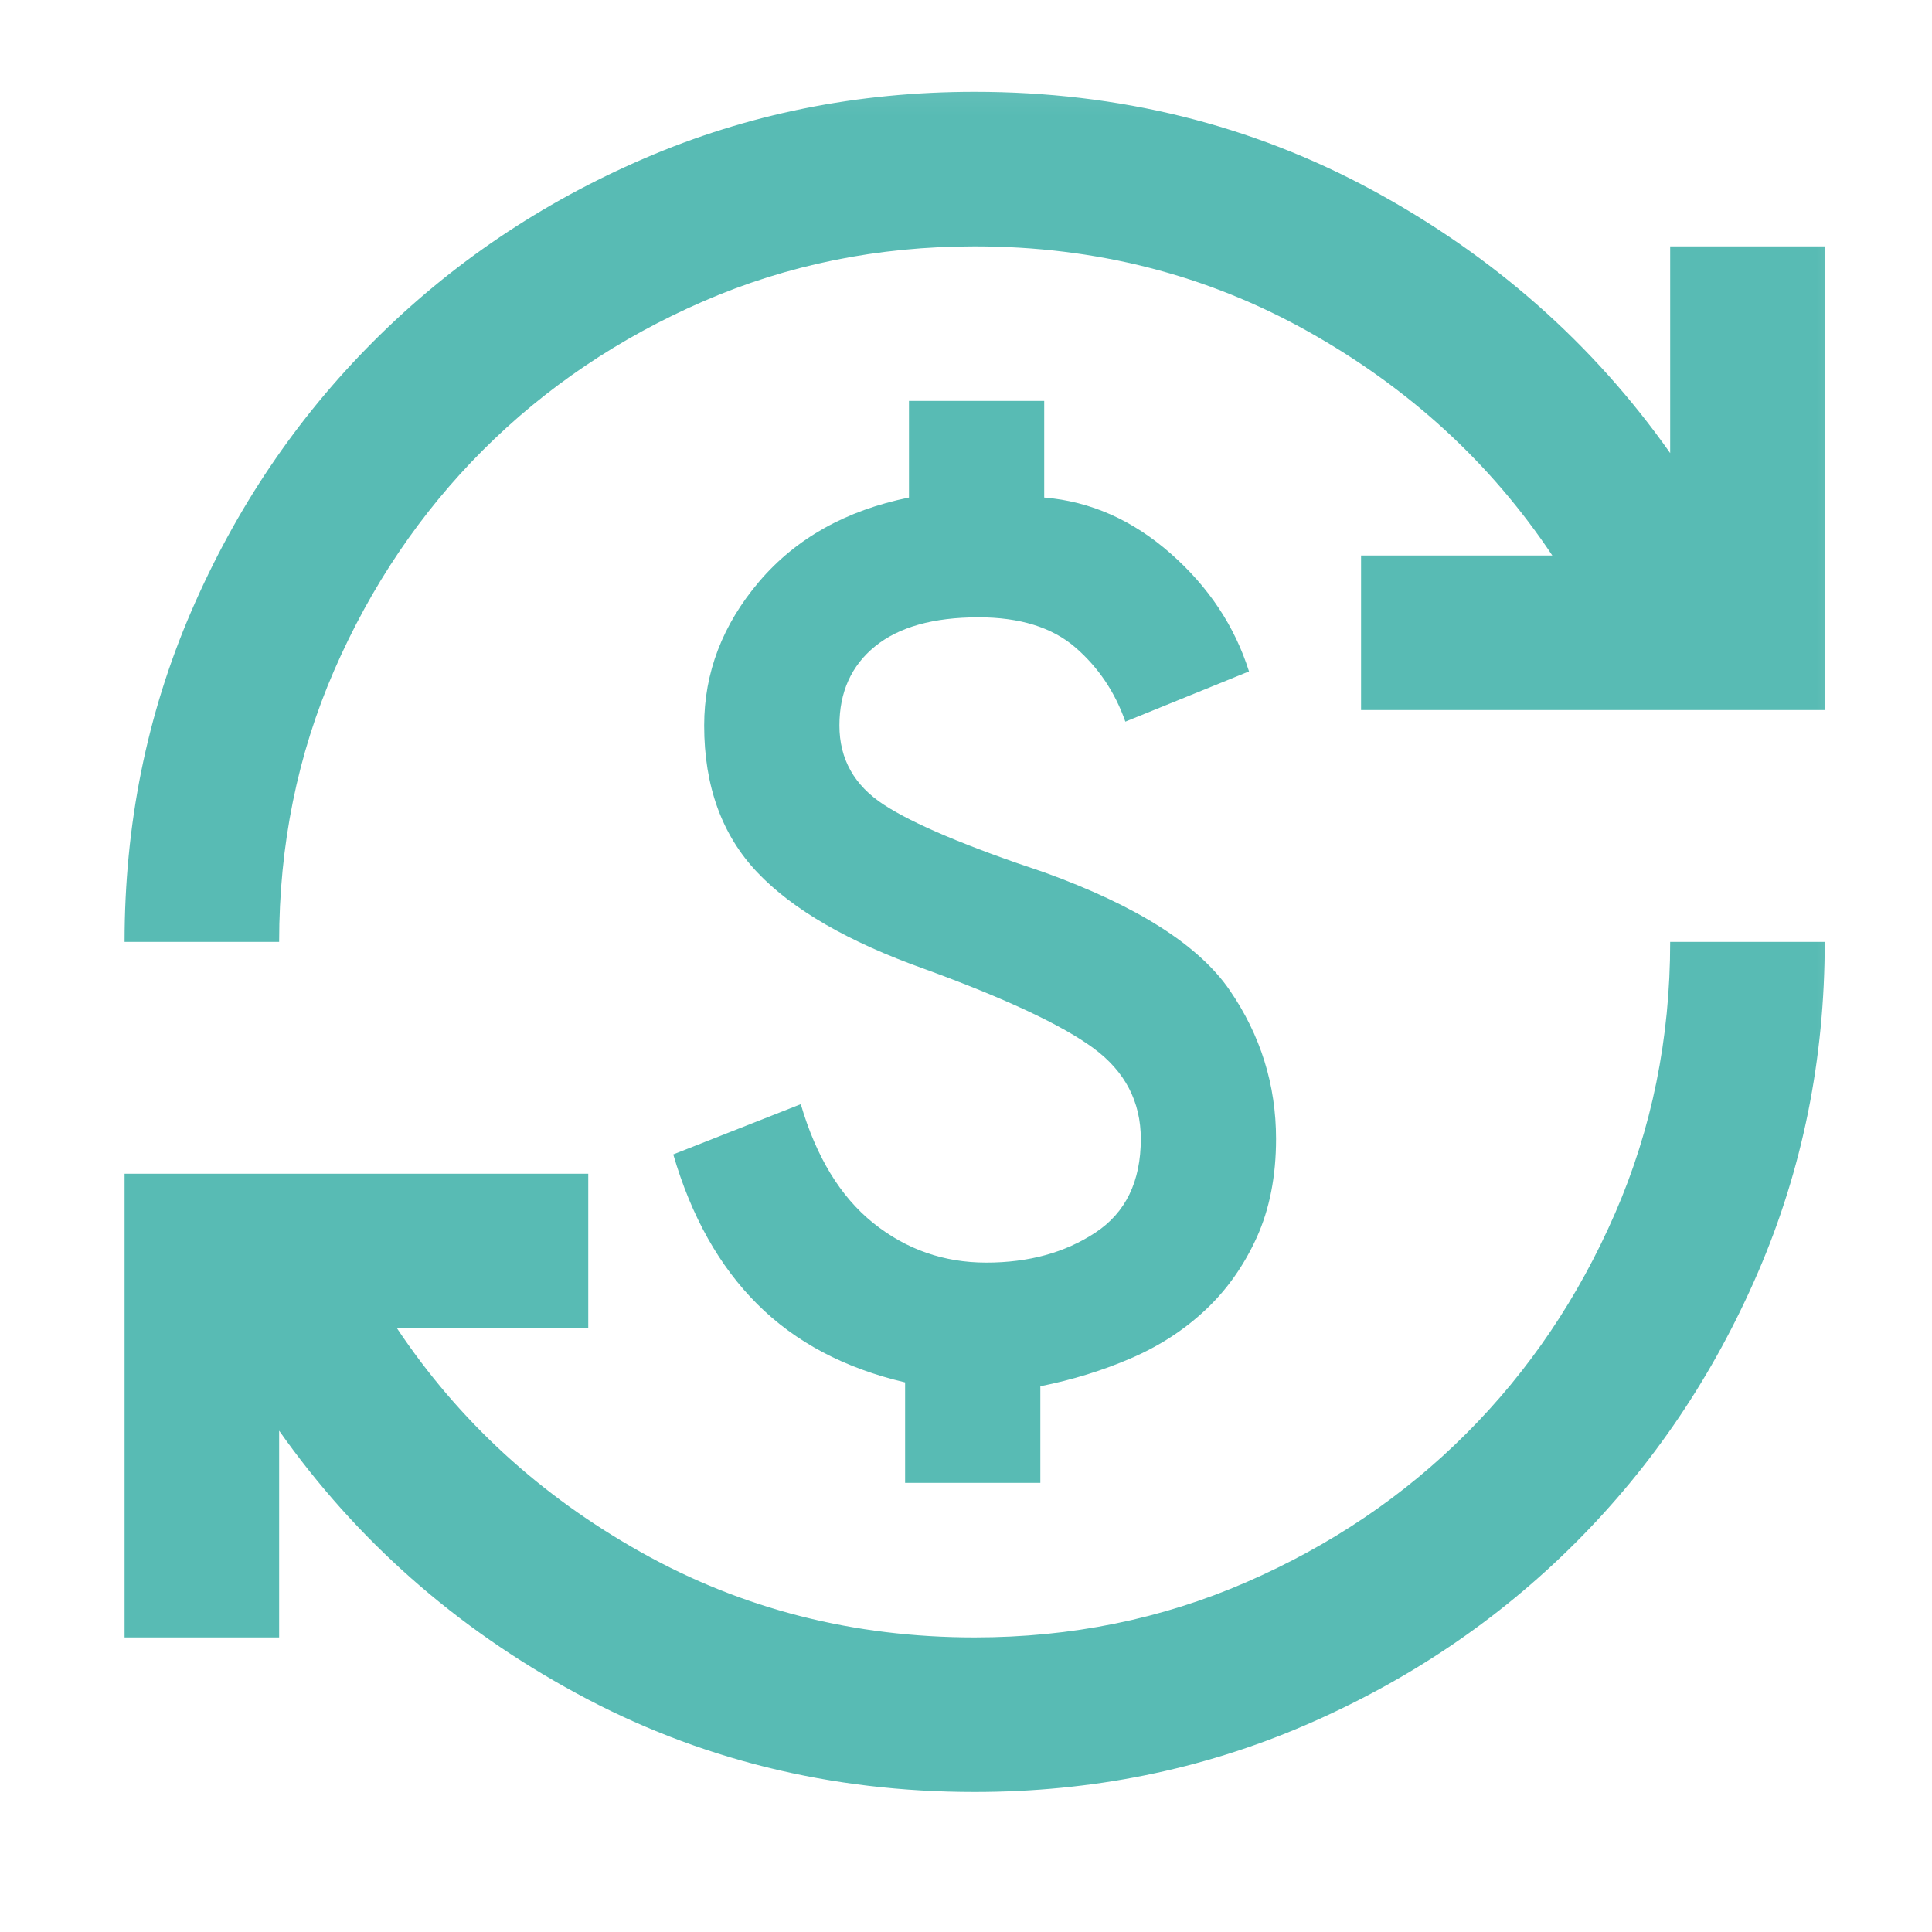 <svg width="25" height="25" viewBox="0 0 25 25" fill="none" xmlns="http://www.w3.org/2000/svg">
<mask id="mask0_401_43" style="mask-type:alpha" maskUnits="userSpaceOnUse" x="0" y="0" width="25" height="25">
<rect x="0.612" y="0.188" width="24" height="24" fill="#D9D9D9"/>
</mask>
<g mask="url(#mask0_401_43)">
<path d="M12.612 23.188C10.745 23.188 9.028 22.763 7.462 21.913C5.895 21.063 4.612 19.93 3.612 18.513V21.188H1.612V15.188H7.612V17.188H5.137C5.937 18.388 6.991 19.355 8.299 20.088C9.607 20.821 11.045 21.188 12.612 21.188C13.862 21.188 15.032 20.95 16.124 20.475C17.216 20 18.166 19.359 18.974 18.55C19.782 17.742 20.424 16.792 20.899 15.7C21.374 14.609 21.612 13.438 21.612 12.188H23.612C23.612 13.705 23.324 15.13 22.749 16.463C22.174 17.796 21.387 18.963 20.387 19.963C19.387 20.963 18.22 21.75 16.887 22.325C15.553 22.9 14.128 23.188 12.612 23.188ZM11.712 19.188V17.888C10.928 17.705 10.291 17.367 9.799 16.875C9.307 16.384 8.945 15.738 8.712 14.938L10.362 14.288C10.562 14.971 10.874 15.484 11.299 15.825C11.724 16.167 12.212 16.338 12.762 16.338C13.312 16.338 13.782 16.209 14.174 15.95C14.566 15.692 14.762 15.288 14.762 14.738C14.762 14.255 14.557 13.863 14.149 13.563C13.741 13.263 13.012 12.921 11.962 12.538C10.978 12.188 10.257 11.771 9.799 11.288C9.341 10.805 9.112 10.171 9.112 9.388C9.112 8.705 9.349 8.084 9.824 7.525C10.299 6.967 10.945 6.605 11.762 6.438V5.188H13.512V6.438C14.112 6.488 14.657 6.73 15.149 7.163C15.641 7.596 15.978 8.105 16.162 8.688L14.562 9.338C14.428 8.955 14.212 8.634 13.912 8.375C13.612 8.117 13.195 7.988 12.662 7.988C12.078 7.988 11.632 8.113 11.324 8.363C11.016 8.613 10.862 8.955 10.862 9.388C10.862 9.821 11.053 10.163 11.437 10.413C11.82 10.663 12.512 10.955 13.512 11.288C14.712 11.721 15.512 12.23 15.912 12.813C16.312 13.396 16.512 14.038 16.512 14.738C16.512 15.221 16.428 15.646 16.262 16.013C16.095 16.38 15.874 16.692 15.599 16.95C15.324 17.209 15.003 17.417 14.637 17.575C14.27 17.734 13.878 17.855 13.462 17.938V19.188H11.712ZM1.612 12.188C1.612 10.671 1.899 9.246 2.474 7.913C3.049 6.58 3.837 5.413 4.837 4.413C5.837 3.413 7.003 2.625 8.337 2.05C9.67 1.475 11.095 1.188 12.612 1.188C14.478 1.188 16.195 1.613 17.762 2.463C19.328 3.313 20.612 4.446 21.612 5.863V3.188H23.612V9.188H17.612V7.188H20.087C19.287 5.988 18.232 5.021 16.924 4.288C15.616 3.555 14.178 3.188 12.612 3.188C11.362 3.188 10.191 3.425 9.099 3.9C8.007 4.375 7.057 5.017 6.249 5.825C5.441 6.634 4.799 7.584 4.324 8.675C3.849 9.767 3.612 10.938 3.612 12.188H1.612Z" fill="#58BBB4"/>
</g>
</svg>
